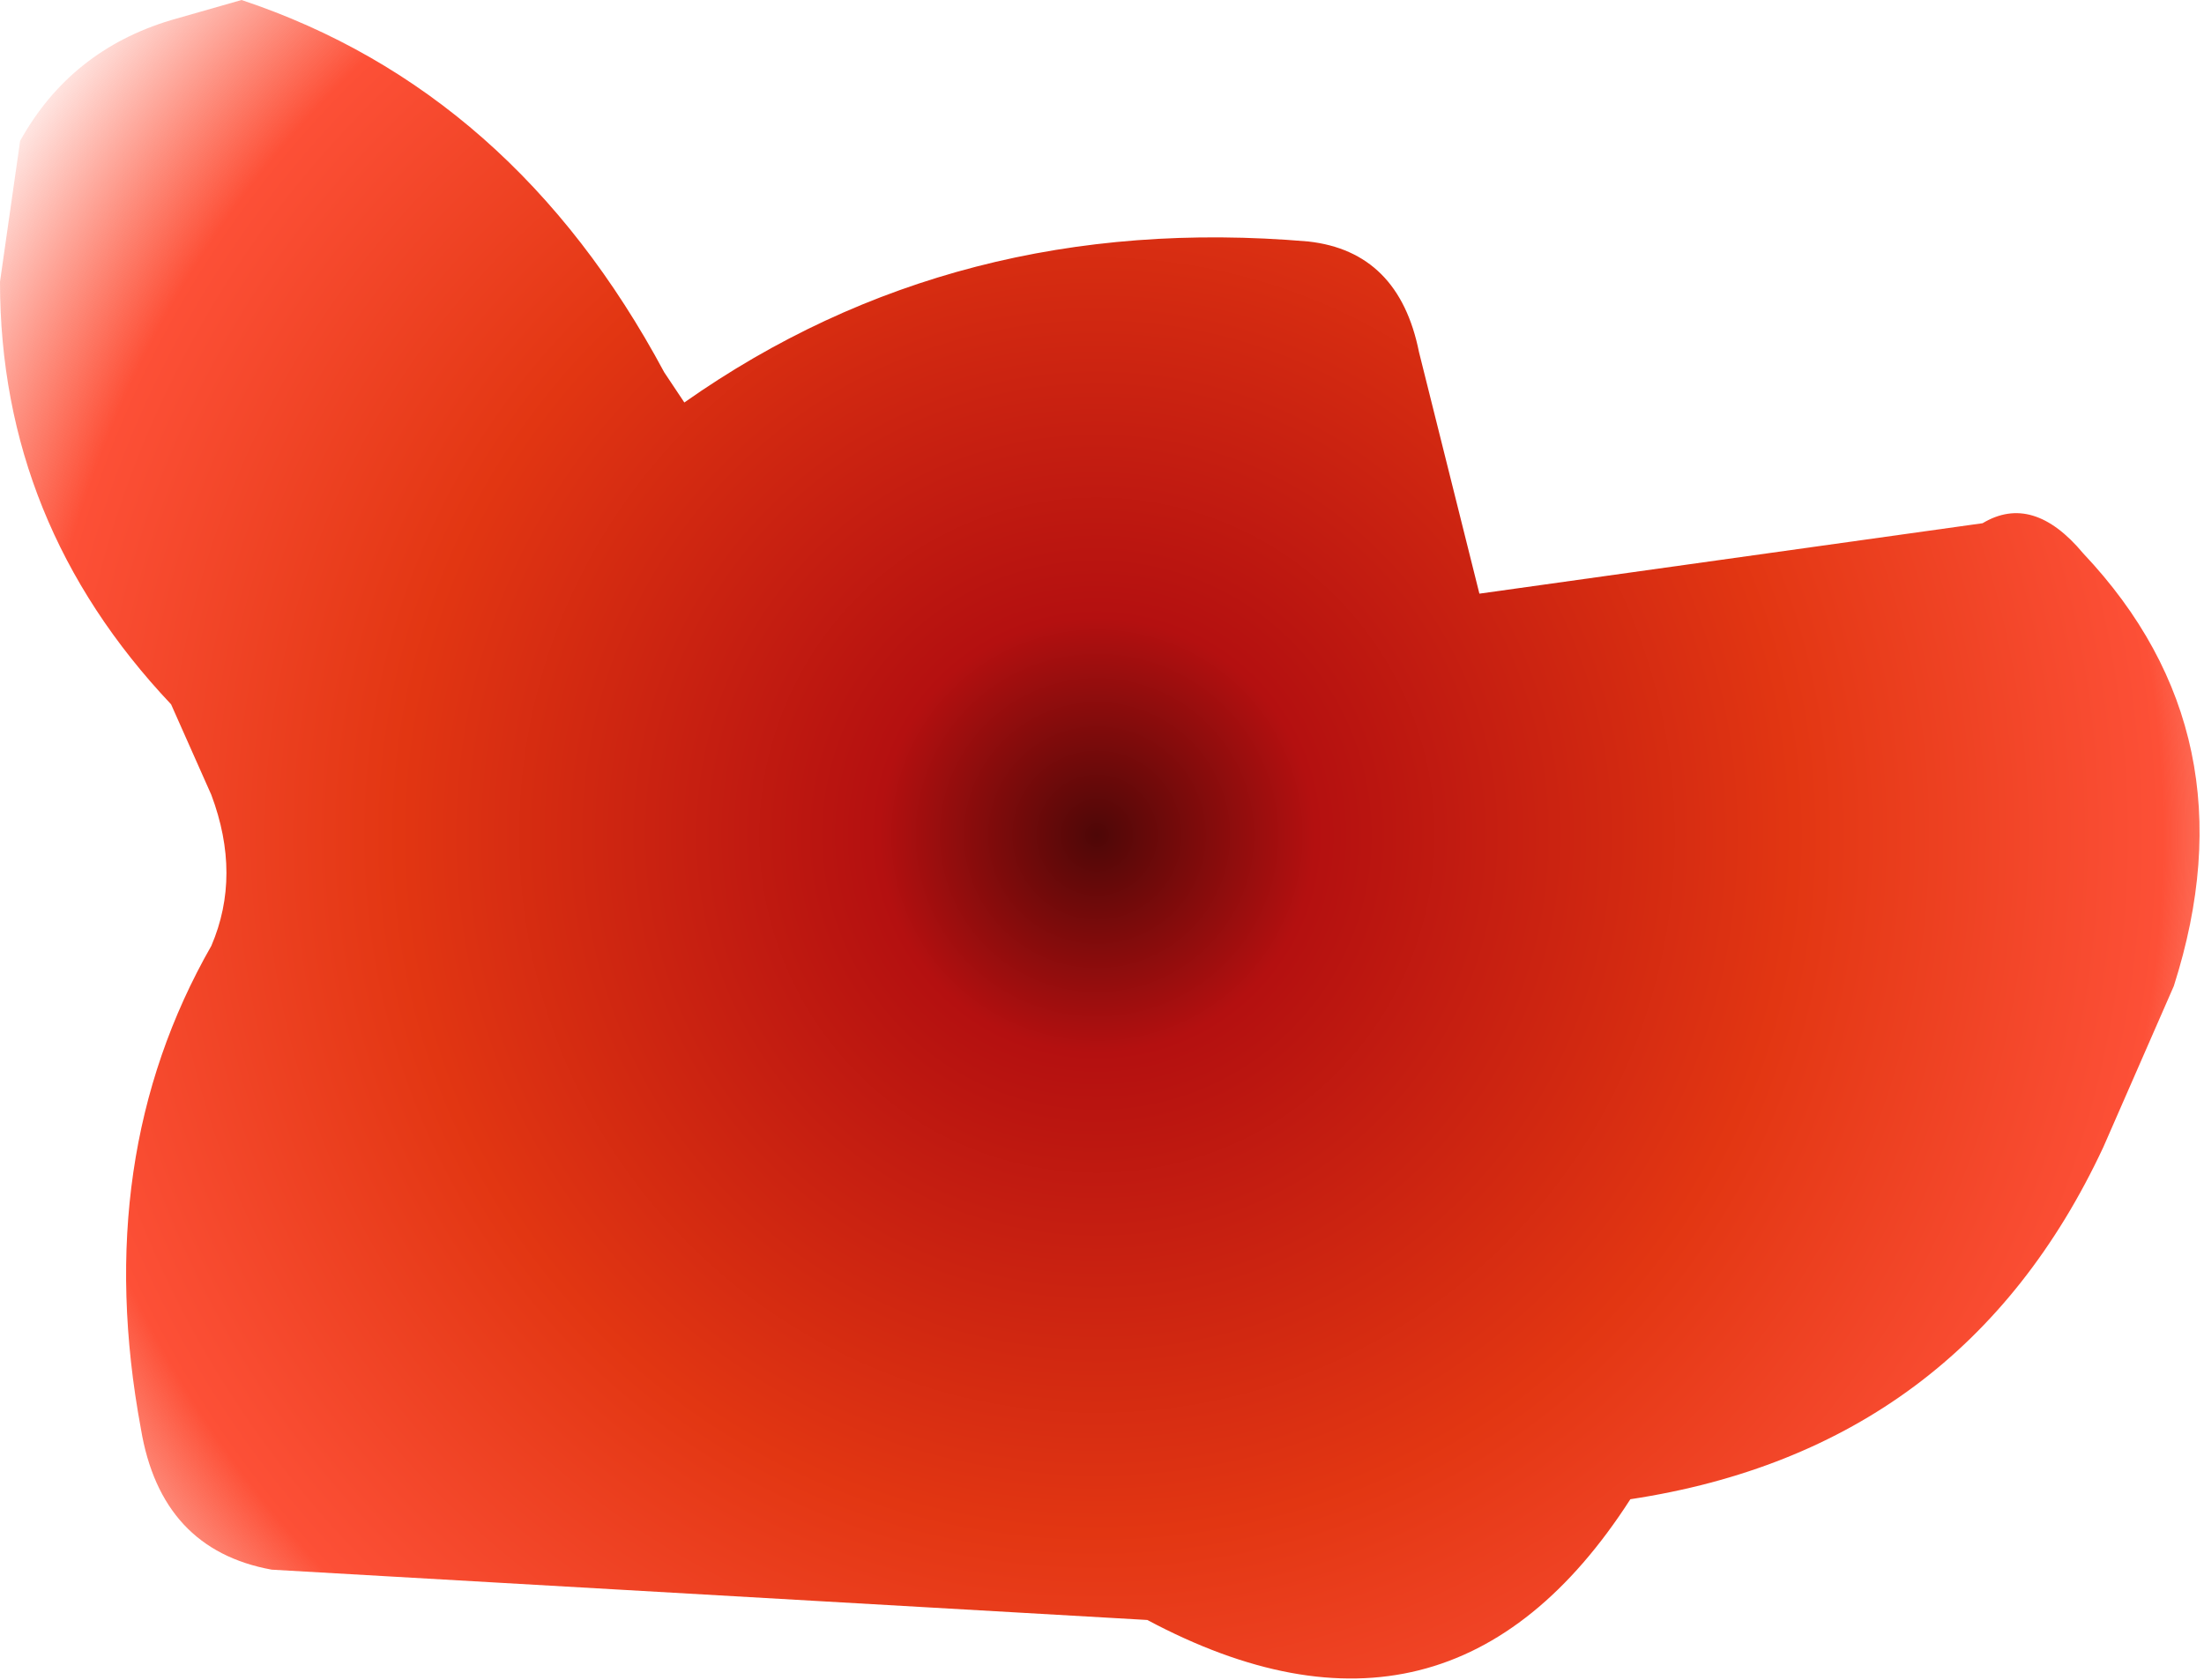 <?xml version="1.0" encoding="UTF-8" standalone="no"?>
<svg xmlns:xlink="http://www.w3.org/1999/xlink" height="8.35px" width="10.95px" xmlns="http://www.w3.org/2000/svg">
  <g transform="matrix(1.0, 0.0, 0.0, 1.0, 4.35, -9.0)">
    <path d="M3.0 11.95 L5.5 11.6 Q5.75 11.45 6.0 11.75 6.85 12.65 6.45 13.9 L6.1 14.7 Q5.4 16.2 3.75 16.45 2.85 17.85 1.35 17.05 L-3.0 16.8 Q-3.55 16.7 -3.65 16.1 -3.9 14.75 -3.3 13.7 -3.15 13.35 -3.3 12.95 L-3.5 12.5 Q-4.35 11.6 -4.35 10.4 L-4.25 9.7 Q-4.0 9.25 -3.5 9.1 L-3.15 9.0 Q-1.8 9.45 -1.05 10.85 L-0.95 11.0 Q0.4 10.05 2.15 10.2 2.6 10.25 2.7 10.75 L3.0 11.95" fill="url(#gradient0)" fill-rule="evenodd" stroke="none"/>
  </g>
  <defs>
    <radialGradient cx="0" cy="0" gradientTransform="matrix(0.008, 0.0, 0.0, 0.008, 1.1, 13.15)" gradientUnits="userSpaceOnUse" id="gradient0" r="819.2" spreadMethod="pad">
      <stop offset="0.0" stop-color="#4e0707"/>
      <stop offset="0.165" stop-color="#b41010"/>
      <stop offset="0.529" stop-color="#e23612"/>
      <stop offset="0.808" stop-color="#fd5037"/>
      <stop offset="1.0" stop-color="#fd5037" stop-opacity="0.0"/>
    </radialGradient>
  </defs>
</svg>
